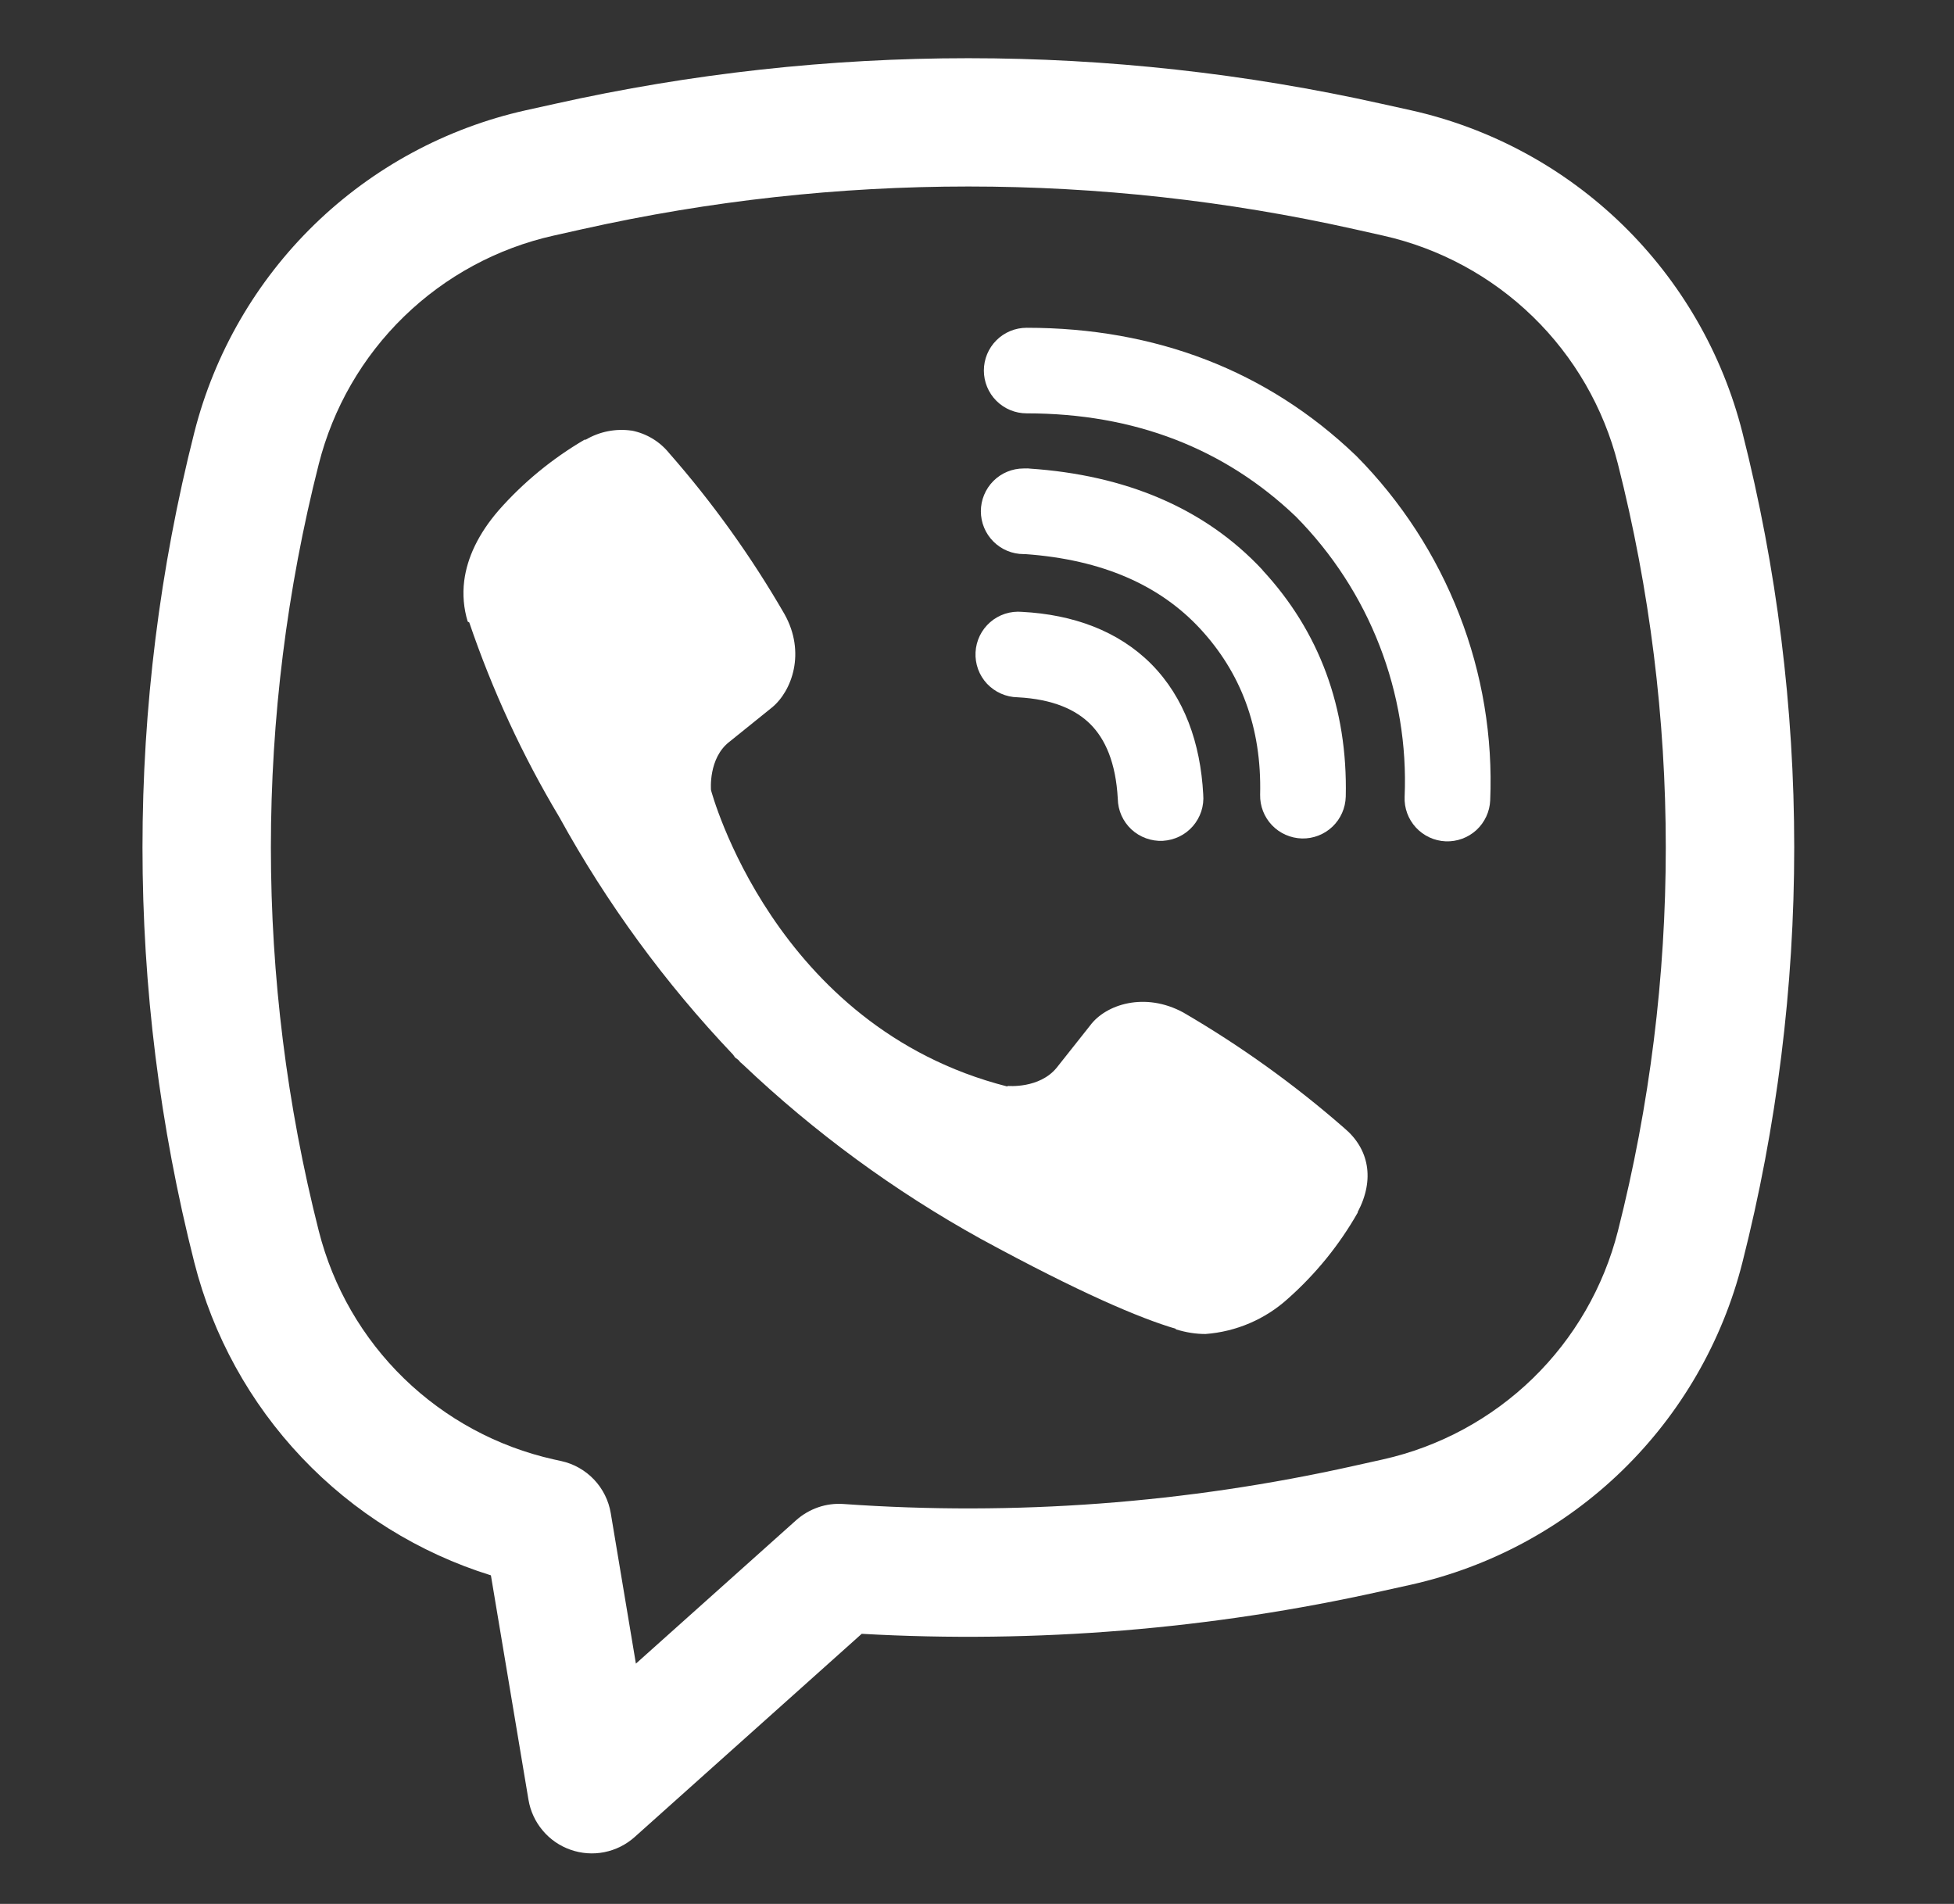 <svg width="39" height="38" viewBox="0 0 39 38" fill="none" xmlns="http://www.w3.org/2000/svg">
    <rect x="0" y="0" width="39" height="38" fill="#333333" stroke="none"/>
    <path d="M12.607 8.595C12.289 8.549 11.966 8.613 11.69 8.776H11.666C11.025 9.152 10.447 9.625 9.956 10.182C9.546 10.655 9.323 11.134 9.265 11.595C9.231 11.868 9.255 12.145 9.335 12.406L9.366 12.423C9.827 13.778 10.429 15.082 11.163 16.308C12.111 18.031 13.276 19.624 14.631 21.049L14.672 21.107L14.737 21.155L14.776 21.201L14.824 21.242C16.254 22.601 17.851 23.772 19.577 24.727C21.55 25.801 22.747 26.309 23.467 26.521V26.531C23.677 26.596 23.868 26.625 24.061 26.625C24.674 26.579 25.253 26.331 25.708 25.918C26.263 25.425 26.733 24.846 27.099 24.202V24.19C27.442 23.541 27.326 22.93 26.83 22.515C25.835 21.645 24.759 20.873 23.617 20.208C22.852 19.793 22.074 20.044 21.76 20.465L21.089 21.312C20.744 21.732 20.118 21.674 20.118 21.674L20.101 21.684C15.436 20.494 14.191 15.77 14.191 15.77C14.191 15.77 14.132 15.128 14.565 14.8L15.405 14.123C15.808 13.795 16.088 13.02 15.656 12.254C14.996 11.111 14.225 10.035 13.355 9.043C13.165 8.809 12.899 8.65 12.603 8.593L12.607 8.595ZM20.491 6.542C20.264 6.542 20.047 6.632 19.887 6.792C19.727 6.952 19.637 7.169 19.637 7.396C19.637 7.622 19.727 7.84 19.887 8C20.047 8.16 20.264 8.25 20.491 8.25C22.65 8.25 24.444 8.956 25.863 10.309C26.593 11.048 27.162 11.925 27.534 12.885C27.908 13.847 28.079 14.873 28.035 15.902C28.025 16.128 28.106 16.349 28.26 16.516C28.413 16.683 28.627 16.782 28.853 16.792C29.08 16.801 29.301 16.72 29.468 16.567C29.634 16.413 29.734 16.2 29.743 15.973C29.796 14.708 29.586 13.446 29.126 12.266C28.665 11.081 27.965 10.003 27.07 9.099L27.052 9.082C25.291 7.399 23.064 6.542 20.491 6.542Z" fill="white"/>
    <path d="M20.431 9.35C20.204 9.35 19.987 9.44 19.827 9.6C19.667 9.761 19.577 9.978 19.577 10.204C19.577 10.431 19.667 10.648 19.827 10.808C19.987 10.969 20.204 11.059 20.431 11.059H20.46C22.018 11.17 23.152 11.689 23.947 12.541C24.762 13.419 25.184 14.511 25.151 15.861C25.146 16.087 25.231 16.306 25.387 16.47C25.544 16.634 25.759 16.729 25.986 16.735C26.212 16.74 26.432 16.655 26.596 16.498C26.759 16.342 26.854 16.127 26.86 15.9C26.901 14.128 26.33 12.6 25.199 11.38V11.376C24.043 10.136 22.455 9.48 20.546 9.352L20.517 9.349L20.431 9.35Z" fill="white"/>
    <path d="M20.399 12.212C20.284 12.202 20.169 12.215 20.06 12.25C19.951 12.286 19.85 12.342 19.763 12.418C19.677 12.493 19.606 12.585 19.556 12.688C19.506 12.791 19.477 12.903 19.471 13.018C19.465 13.133 19.482 13.247 19.521 13.355C19.56 13.463 19.621 13.562 19.699 13.646C19.778 13.729 19.872 13.797 19.977 13.843C20.082 13.89 20.195 13.915 20.31 13.917C21.024 13.954 21.48 14.169 21.767 14.458C22.056 14.749 22.271 15.215 22.31 15.944C22.312 16.059 22.337 16.172 22.384 16.277C22.431 16.381 22.498 16.476 22.582 16.554C22.666 16.632 22.765 16.692 22.873 16.731C22.98 16.77 23.095 16.788 23.209 16.782C23.324 16.775 23.436 16.746 23.539 16.696C23.642 16.646 23.734 16.575 23.809 16.489C23.884 16.402 23.941 16.301 23.977 16.192C24.012 16.083 24.025 15.968 24.015 15.854C23.96 14.829 23.639 13.923 22.982 13.257C22.32 12.591 21.42 12.266 20.399 12.212Z" fill="white"/>
    <path fill-rule="evenodd" clip-rule="evenodd" d="M11.073 2.073C16.509 0.858 22.146 0.858 27.582 2.073L28.161 2.201C29.75 2.556 31.21 3.345 32.378 4.48C33.545 5.615 34.376 7.051 34.776 8.629C36.156 14.067 36.156 19.763 34.776 25.2C34.376 26.778 33.545 28.215 32.378 29.35C31.21 30.485 29.75 31.273 28.161 31.629L27.581 31.757C24.176 32.518 20.682 32.805 17.199 32.609L12.667 36.665C12.496 36.818 12.287 36.922 12.062 36.967C11.837 37.012 11.604 36.995 11.388 36.919C11.171 36.843 10.979 36.711 10.832 36.535C10.684 36.36 10.586 36.148 10.548 35.922L9.798 31.442C8.36 30.995 7.061 30.186 6.025 29.093C4.988 28 4.25 26.66 3.879 25.2C2.499 19.763 2.499 14.067 3.879 8.629C4.28 7.051 5.11 5.615 6.277 4.48C7.445 3.345 8.905 2.556 10.494 2.201L11.073 2.073ZM27.023 4.572C21.955 3.439 16.7 3.439 11.632 4.572L11.051 4.702C9.924 4.954 8.89 5.514 8.063 6.318C7.235 7.123 6.647 8.141 6.363 9.26C5.088 14.283 5.088 19.546 6.363 24.57C6.647 25.689 7.235 26.707 8.063 27.512C8.891 28.316 9.926 28.876 11.052 29.128L11.206 29.162C11.455 29.217 11.681 29.346 11.857 29.531C12.032 29.716 12.148 29.949 12.19 30.2L12.692 33.204L15.89 30.342C16.018 30.228 16.168 30.14 16.33 30.084C16.492 30.028 16.664 30.006 16.835 30.018C20.25 30.26 23.682 30.004 27.023 29.257L27.603 29.128C28.729 28.876 29.764 28.316 30.592 27.512C31.42 26.707 32.008 25.689 32.292 24.57C33.566 19.547 33.566 14.284 32.292 9.26C32.008 8.141 31.42 7.122 30.592 6.318C29.764 5.513 28.729 4.954 27.603 4.702L27.023 4.572Z" fill="white"/>
</svg>
